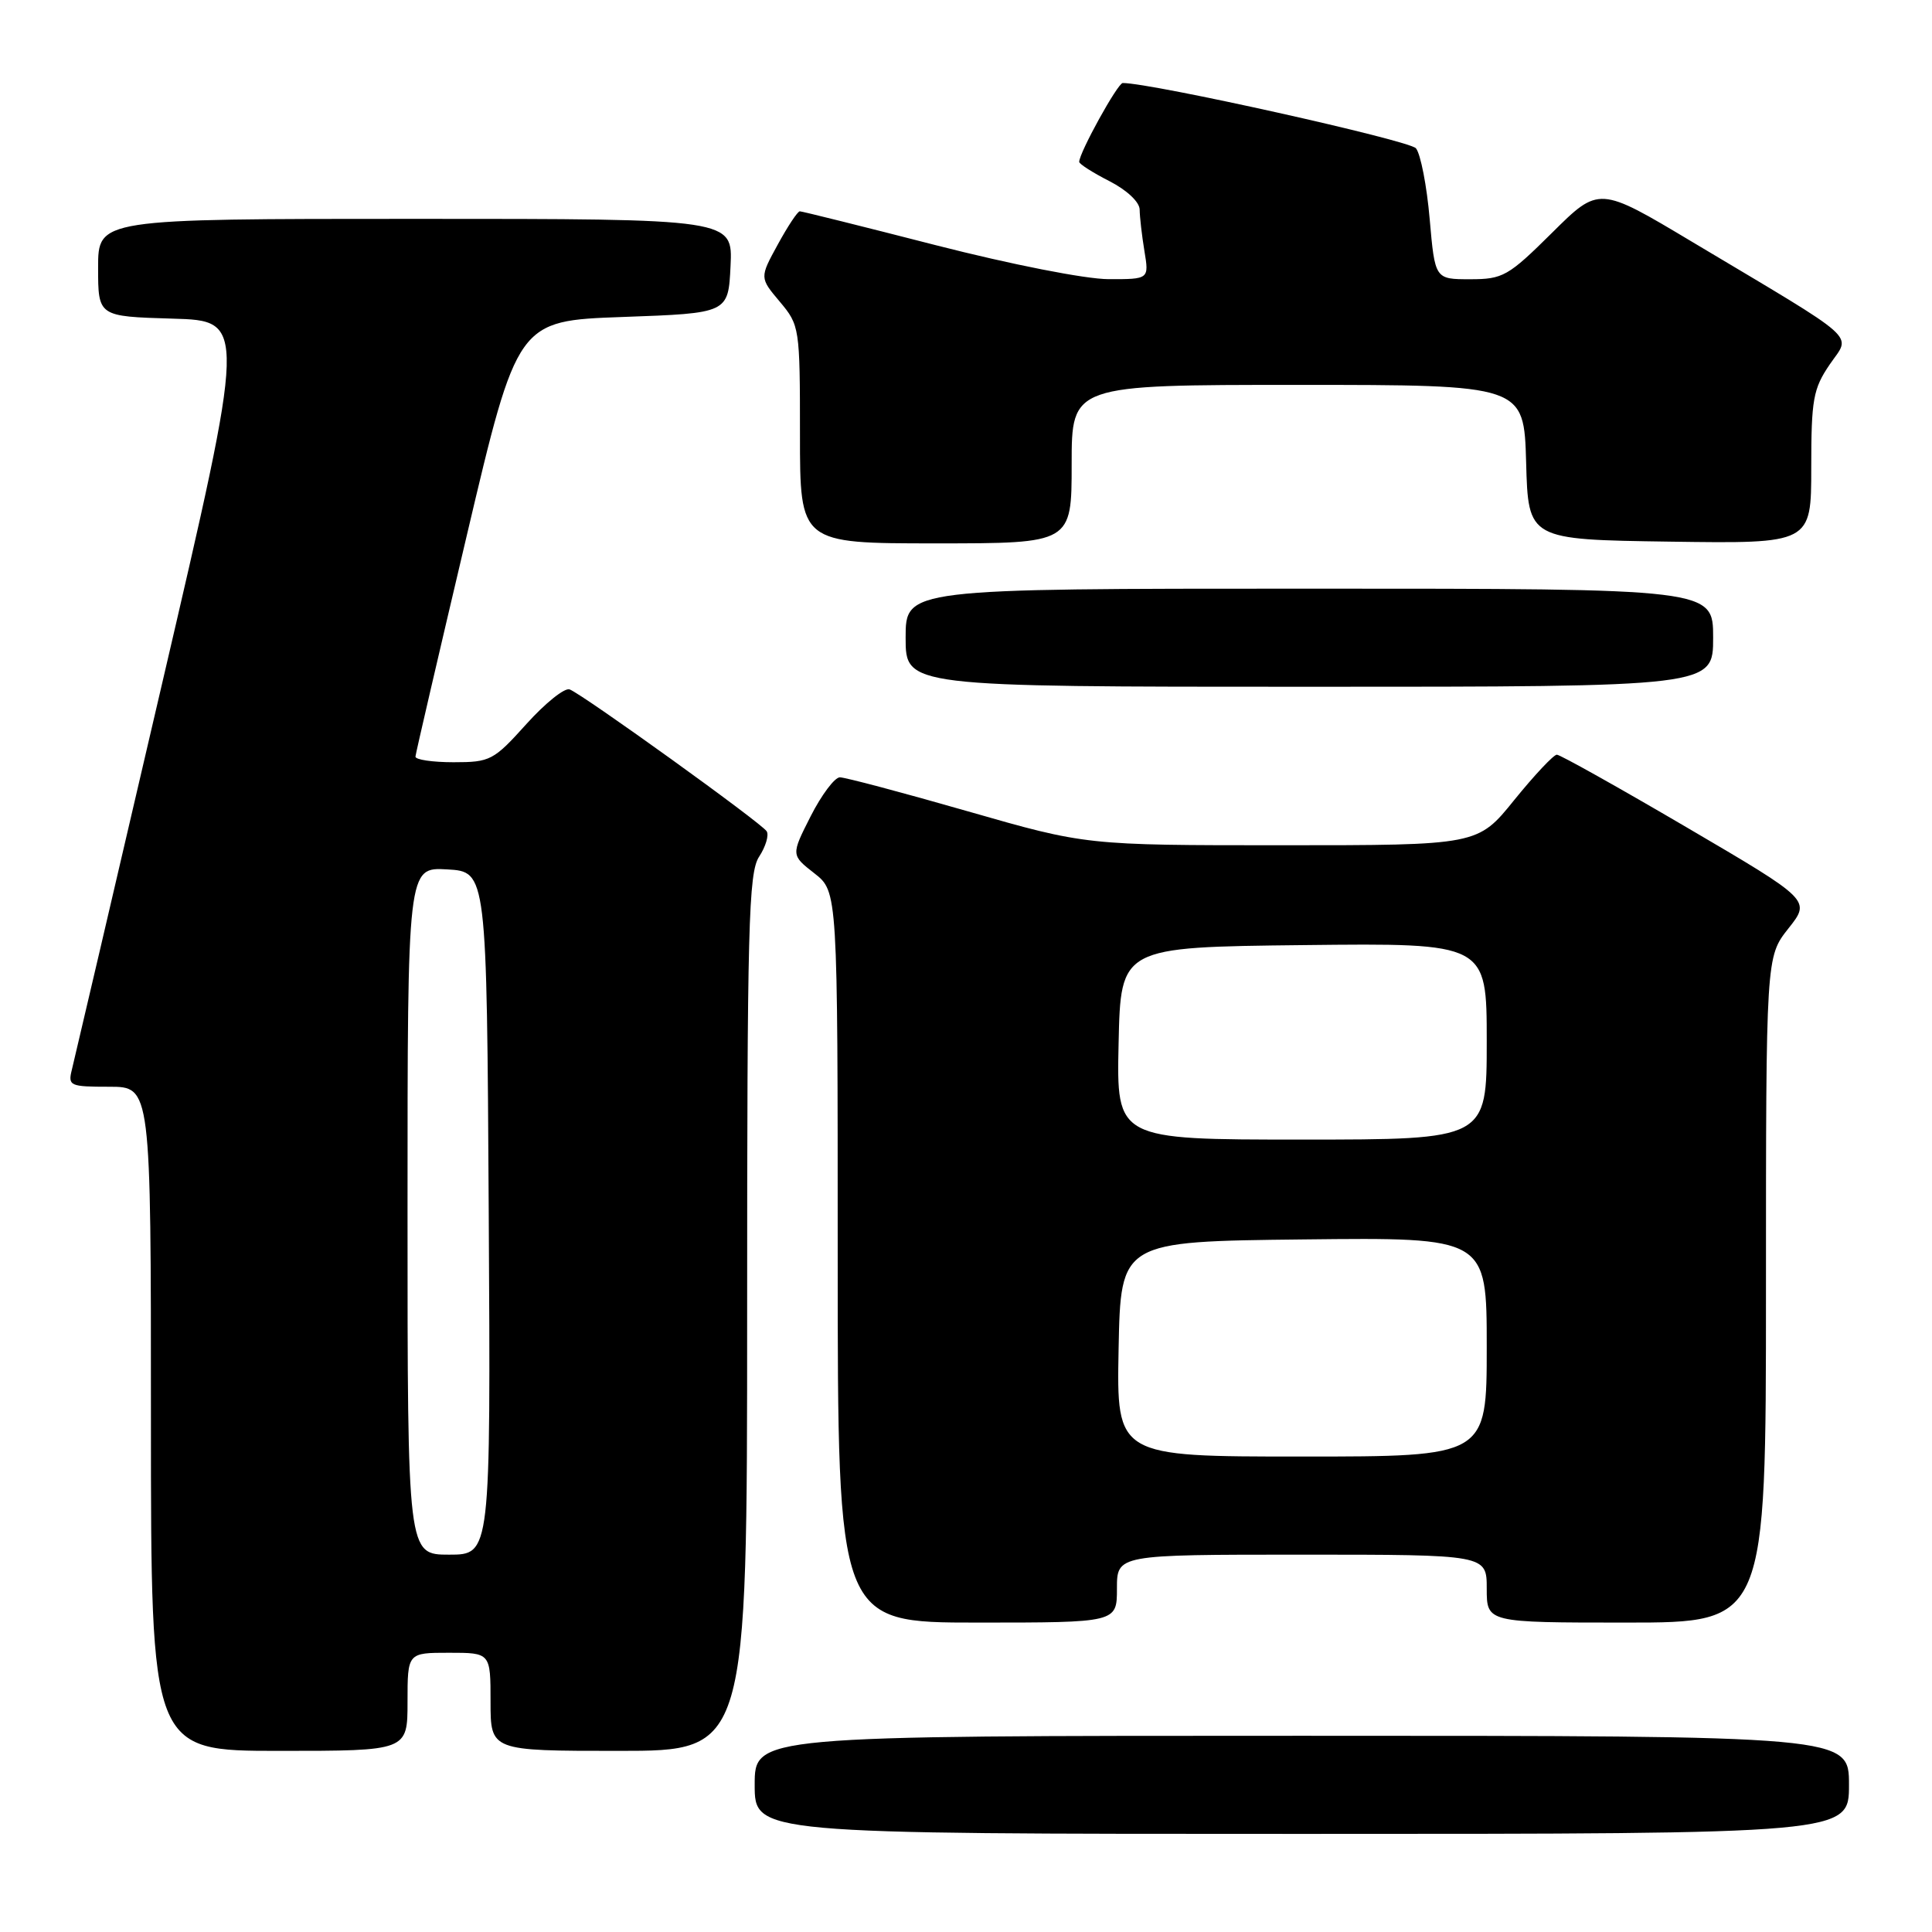 <?xml version="1.0" encoding="UTF-8" standalone="no"?>
<!DOCTYPE svg PUBLIC "-//W3C//DTD SVG 1.1//EN" "http://www.w3.org/Graphics/SVG/1.1/DTD/svg11.dtd" >
<svg xmlns="http://www.w3.org/2000/svg" xmlns:xlink="http://www.w3.org/1999/xlink" version="1.1" viewBox="0 0 256 256">
 <g >
 <path fill="currentColor"
d=" M 245.00 236.50 C 245.00 230.00 245.00 230.00 172.50 230.00 C 100.00 230.00 100.00 230.00 100.00 236.50 C 100.00 243.00 100.00 243.00 172.50 243.00 C 245.00 243.00 245.00 243.00 245.00 236.50 Z  M 54.00 225.50 C 54.00 219.00 54.00 219.00 59.50 219.00 C 65.00 219.00 65.00 219.00 65.00 225.50 C 65.00 232.00 65.00 232.00 82.00 232.00 C 99.00 232.00 99.00 232.00 99.00 173.96 C 99.00 122.66 99.18 115.65 100.59 113.51 C 101.46 112.18 101.91 110.66 101.59 110.15 C 100.92 109.06 77.27 92.04 75.48 91.35 C 74.82 91.10 72.24 93.17 69.74 95.95 C 65.41 100.76 64.96 101.00 60.10 101.00 C 57.29 101.00 55.02 100.66 55.05 100.25 C 55.08 99.84 58.14 86.68 61.84 71.00 C 68.56 42.50 68.56 42.50 82.53 42.00 C 96.50 41.50 96.50 41.50 96.80 35.25 C 97.10 29.00 97.10 29.00 55.05 29.00 C 13.00 29.00 13.00 29.00 13.00 35.47 C 13.00 41.93 13.00 41.93 22.84 42.22 C 32.68 42.50 32.68 42.50 21.38 91.00 C 15.17 117.67 9.83 140.51 9.52 141.75 C 8.99 143.88 9.26 144.00 14.48 144.00 C 20.00 144.00 20.00 144.00 20.00 188.00 C 20.00 232.00 20.00 232.00 37.00 232.00 C 54.00 232.00 54.00 232.00 54.00 225.50 Z  M 148.00 210.50 C 148.00 206.00 148.00 206.00 172.50 206.00 C 197.00 206.00 197.00 206.00 197.00 210.50 C 197.00 215.00 197.00 215.00 215.50 215.00 C 234.00 215.00 234.00 215.00 234.00 170.89 C 234.00 126.79 234.00 126.79 236.97 123.03 C 239.95 119.28 239.95 119.28 223.51 109.64 C 214.47 104.34 206.72 100.00 206.29 100.00 C 205.85 100.01 203.32 102.71 200.65 106.00 C 195.81 112.00 195.81 112.00 169.86 112.00 C 143.90 112.00 143.90 112.00 128.23 107.50 C 119.60 105.02 111.98 103.00 111.29 103.00 C 110.60 103.00 108.86 105.32 107.42 108.15 C 104.81 113.30 104.81 113.30 107.91 115.72 C 111.00 118.14 111.00 118.14 111.00 166.57 C 111.00 215.00 111.00 215.00 129.50 215.00 C 148.00 215.00 148.00 215.00 148.00 210.50 Z  M 227.00 84.50 C 227.00 78.00 227.00 78.00 173.50 78.00 C 120.00 78.00 120.00 78.00 120.00 84.50 C 120.00 91.00 120.00 91.00 173.50 91.00 C 227.00 91.00 227.00 91.00 227.00 84.50 Z  M 142.00 61.50 C 142.00 51.00 142.00 51.00 171.97 51.00 C 201.93 51.00 201.93 51.00 202.22 61.25 C 202.50 71.50 202.50 71.50 221.25 71.77 C 240.00 72.04 240.00 72.04 240.00 61.97 C 240.00 52.93 240.25 51.52 242.45 48.29 C 245.27 44.14 246.90 45.59 224.19 32.03 C 211.88 24.67 211.88 24.67 205.66 30.84 C 199.84 36.61 199.15 37.00 194.79 37.00 C 190.14 37.00 190.14 37.00 189.44 29.02 C 189.06 24.63 188.24 20.41 187.62 19.65 C 186.76 18.60 152.64 11.00 148.77 11.00 C 148.10 11.00 143.00 20.24 143.00 21.45 C 143.00 21.73 144.80 22.88 147.00 24.00 C 149.32 25.19 151.00 26.77 151.01 27.77 C 151.02 28.72 151.30 31.19 151.64 33.25 C 152.26 37.00 152.26 37.00 146.88 36.99 C 143.81 36.98 133.97 35.04 124.00 32.49 C 114.38 30.02 106.27 28.00 105.98 28.00 C 105.69 28.00 104.38 29.98 103.06 32.40 C 100.65 36.80 100.65 36.80 103.33 39.98 C 105.95 43.10 106.00 43.40 106.00 57.58 C 106.00 72.00 106.00 72.00 124.00 72.00 C 142.00 72.00 142.00 72.00 142.00 61.50 Z  M 54.00 160.45 C 54.00 114.90 54.00 114.90 59.25 115.20 C 64.50 115.50 64.50 115.50 64.76 160.75 C 65.02 206.00 65.02 206.00 59.51 206.00 C 54.00 206.00 54.00 206.00 54.00 160.45 Z  M 148.22 178.75 C 148.50 164.50 148.50 164.50 172.75 164.23 C 197.00 163.96 197.00 163.96 197.00 178.48 C 197.00 193.00 197.00 193.00 172.47 193.00 C 147.95 193.00 147.95 193.00 148.22 178.75 Z  M 148.22 138.25 C 148.50 125.50 148.50 125.50 172.75 125.23 C 197.00 124.96 197.00 124.96 197.00 137.98 C 197.00 151.00 197.00 151.00 172.47 151.00 C 147.94 151.00 147.94 151.00 148.22 138.25 Z "/>
</g>
</svg>